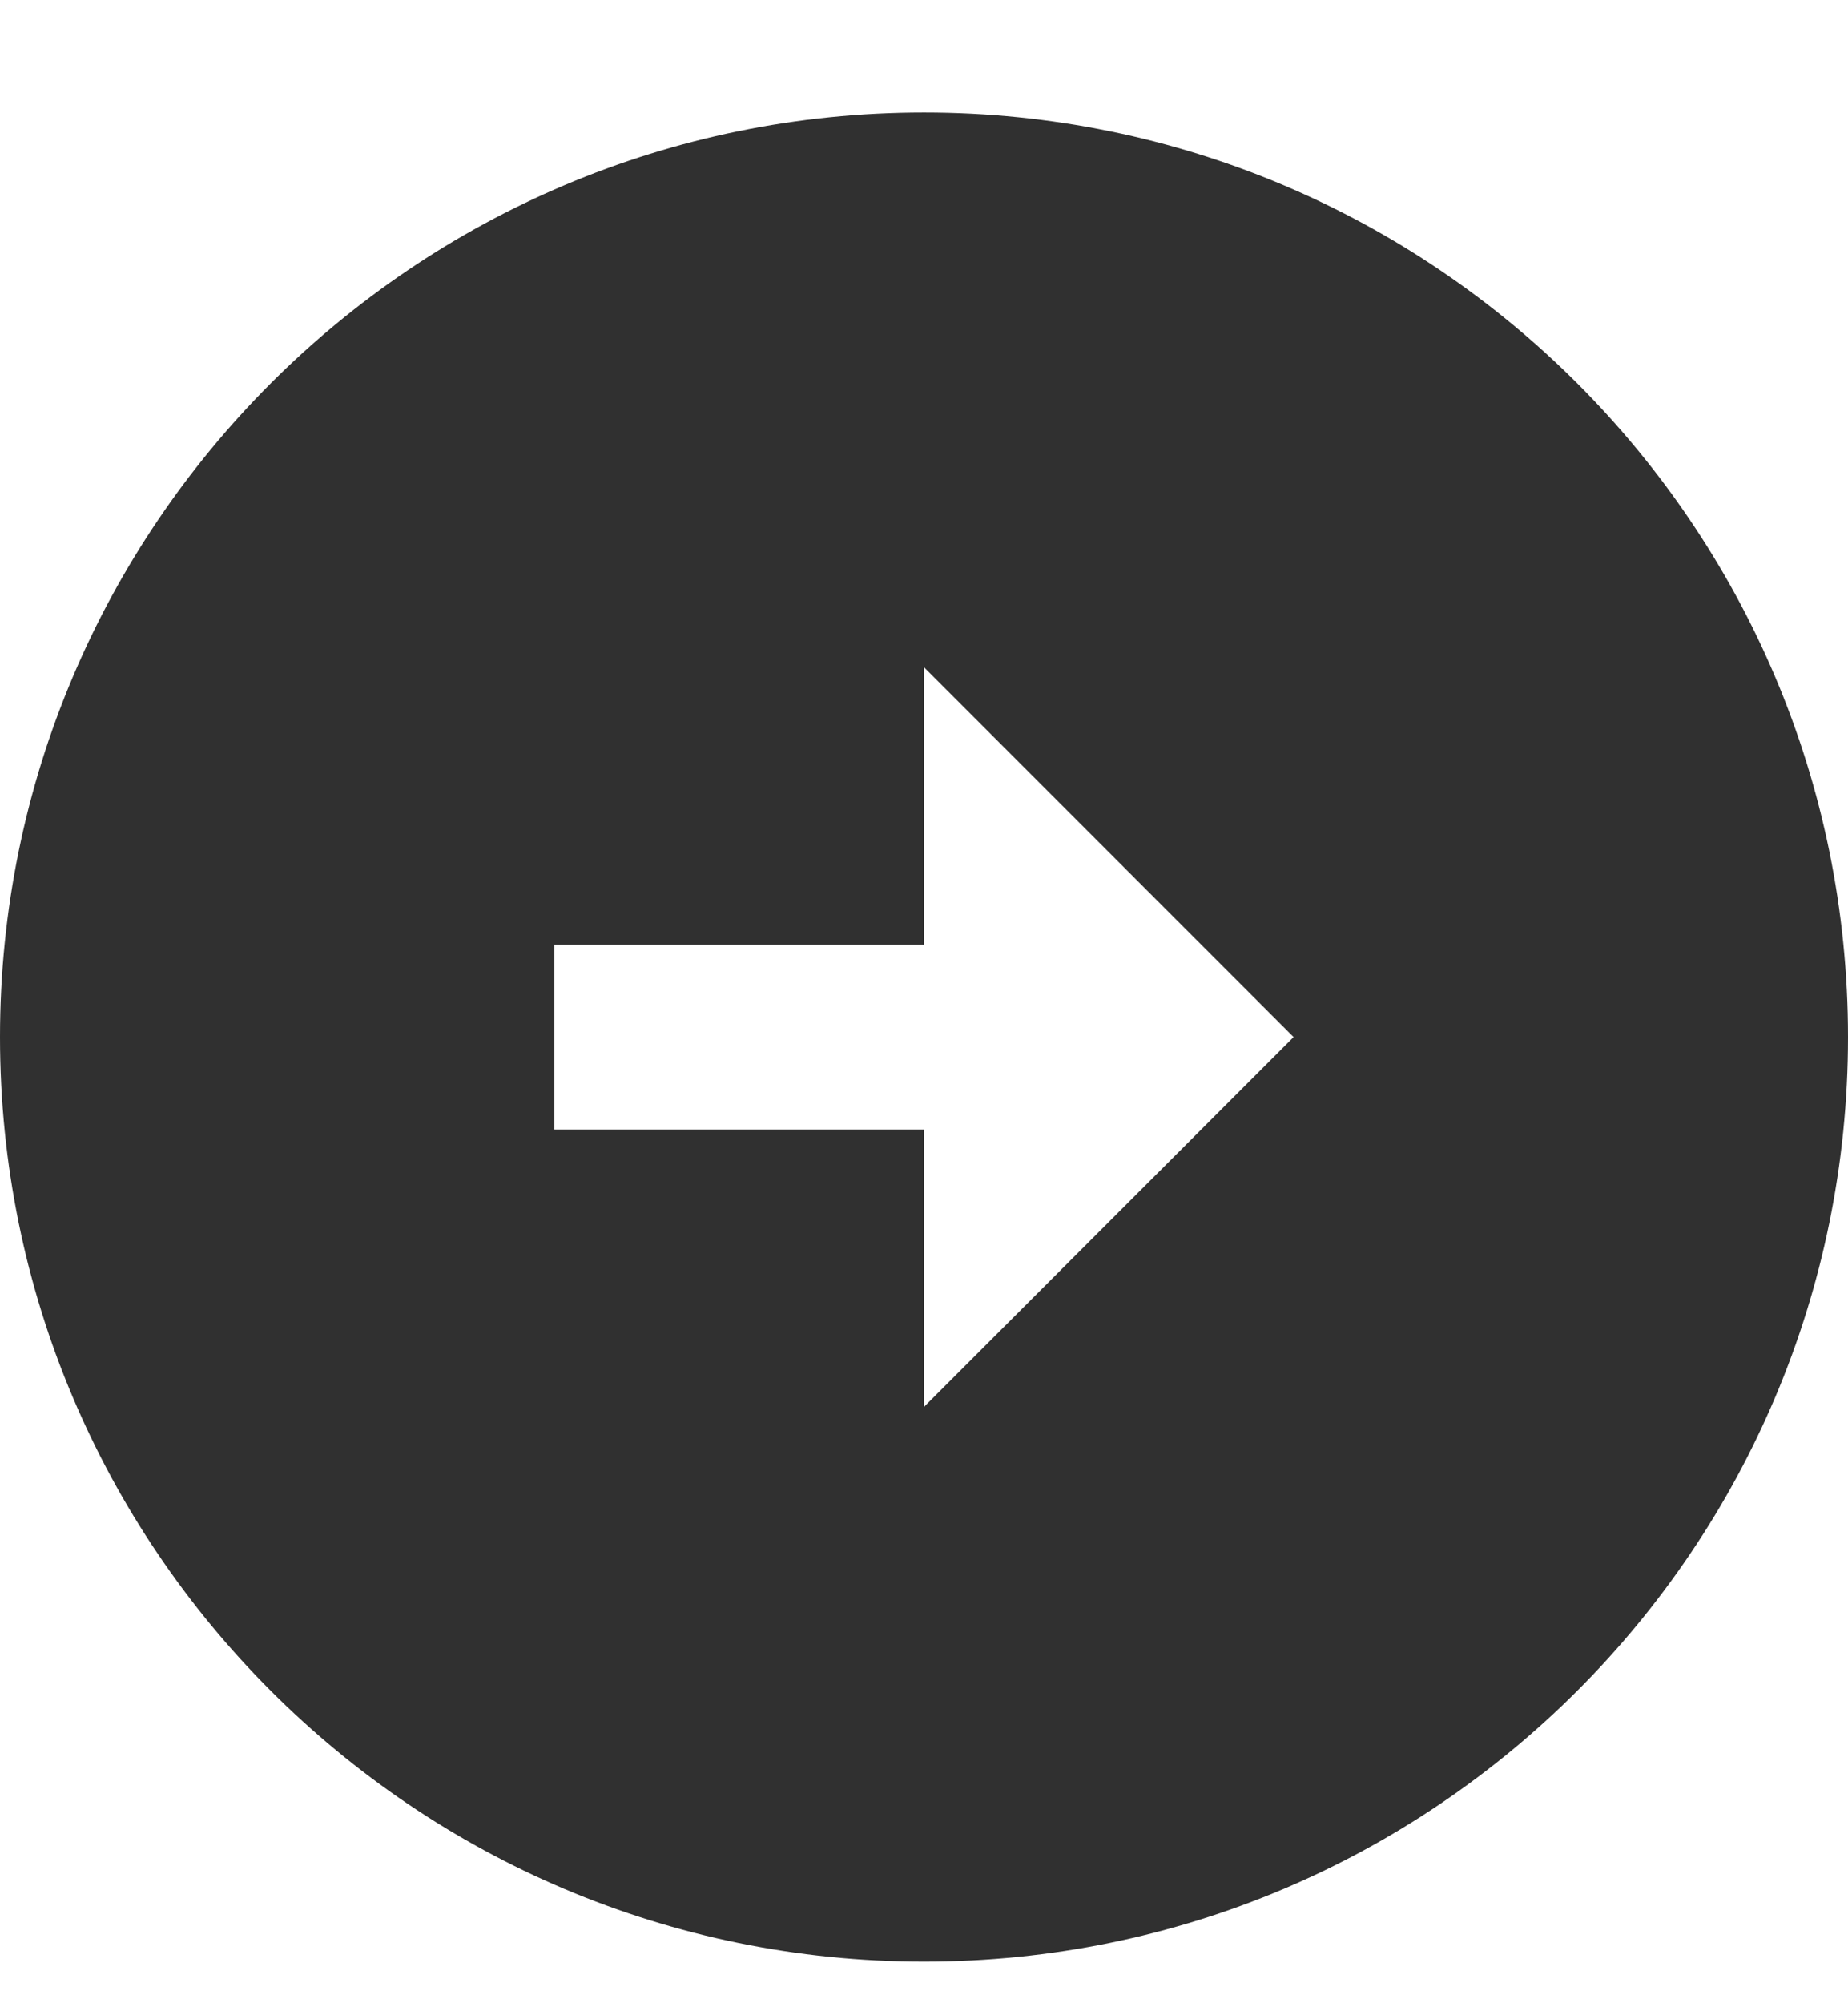 <svg width="12" height="13" viewBox="0 0 12 13" fill="none" xmlns="http://www.w3.org/2000/svg">
<path d="M6 0.73C9.312 0.73 12 3.418 12 6.73C12 10.043 9.312 12.73 6 12.73C2.688 12.73 0 10.043 0 6.73C0 3.418 2.688 0.73 6 0.73ZM6 6.13H3.6V7.33H6V9.13L8.4 6.73L6 4.33V6.13Z" fill="#303030"/>
</svg>
